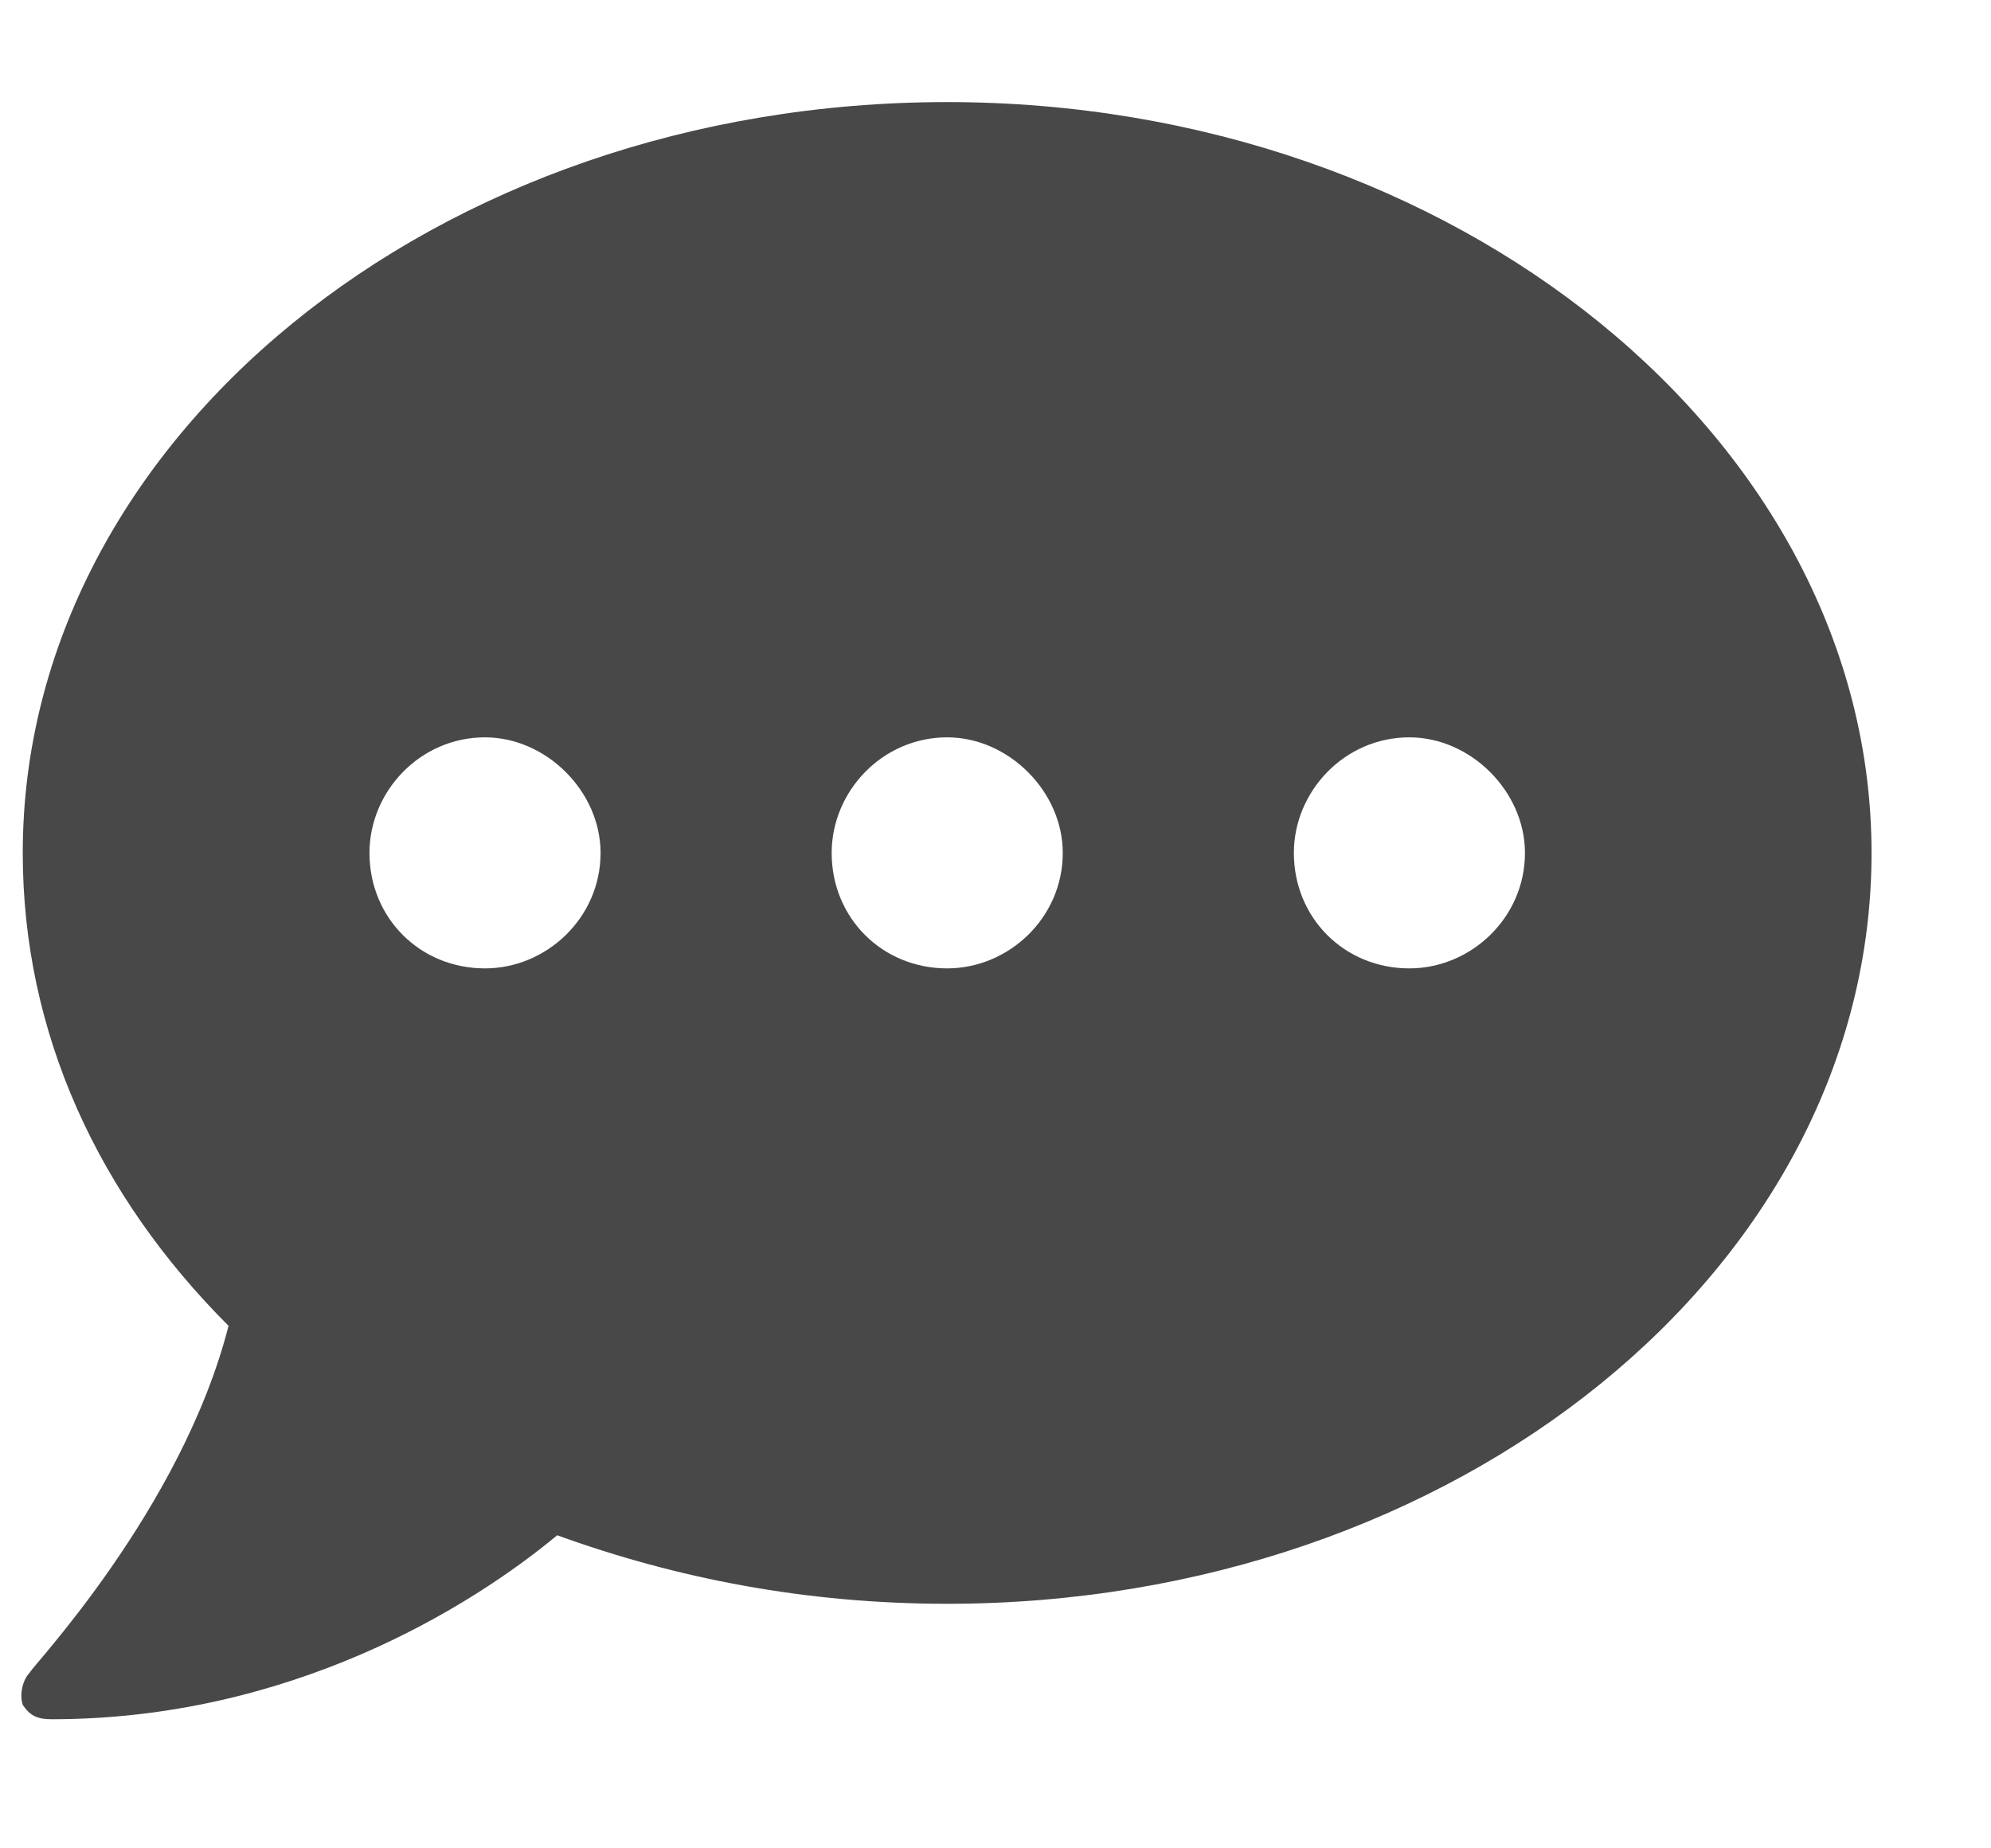 <svg width="14" height="13" viewBox="0 0 14 13" fill="none" xmlns="http://www.w3.org/2000/svg">
<path d="M6.66 0.718C10.24 0.718 13.16 3.104 13.16 5.999C13.16 8.919 10.24 11.28 6.66 11.28C5.67 11.28 4.756 11.102 3.918 10.798C3.308 11.305 2.039 12.092 0.363 12.092C0.262 12.092 0.211 12.067 0.16 11.991C0.135 11.915 0.16 11.813 0.211 11.762C0.211 11.737 1.277 10.62 1.607 9.325C0.693 8.411 0.16 7.268 0.16 5.999C0.16 3.104 3.055 0.718 6.66 0.718ZM3.41 6.811C3.842 6.811 4.223 6.456 4.223 5.999C4.223 5.567 3.842 5.186 3.41 5.186C2.953 5.186 2.598 5.567 2.598 5.999C2.598 6.456 2.953 6.811 3.41 6.811ZM6.66 6.811C7.092 6.811 7.473 6.456 7.473 5.999C7.473 5.567 7.092 5.186 6.66 5.186C6.203 5.186 5.848 5.567 5.848 5.999C5.848 6.456 6.203 6.811 6.66 6.811ZM9.91 6.811C10.342 6.811 10.723 6.456 10.723 5.999C10.723 5.567 10.342 5.186 9.91 5.186C9.453 5.186 9.098 5.567 9.098 5.999C9.098 6.456 9.453 6.811 9.91 6.811Z" fill="#484848"/>
</svg>
